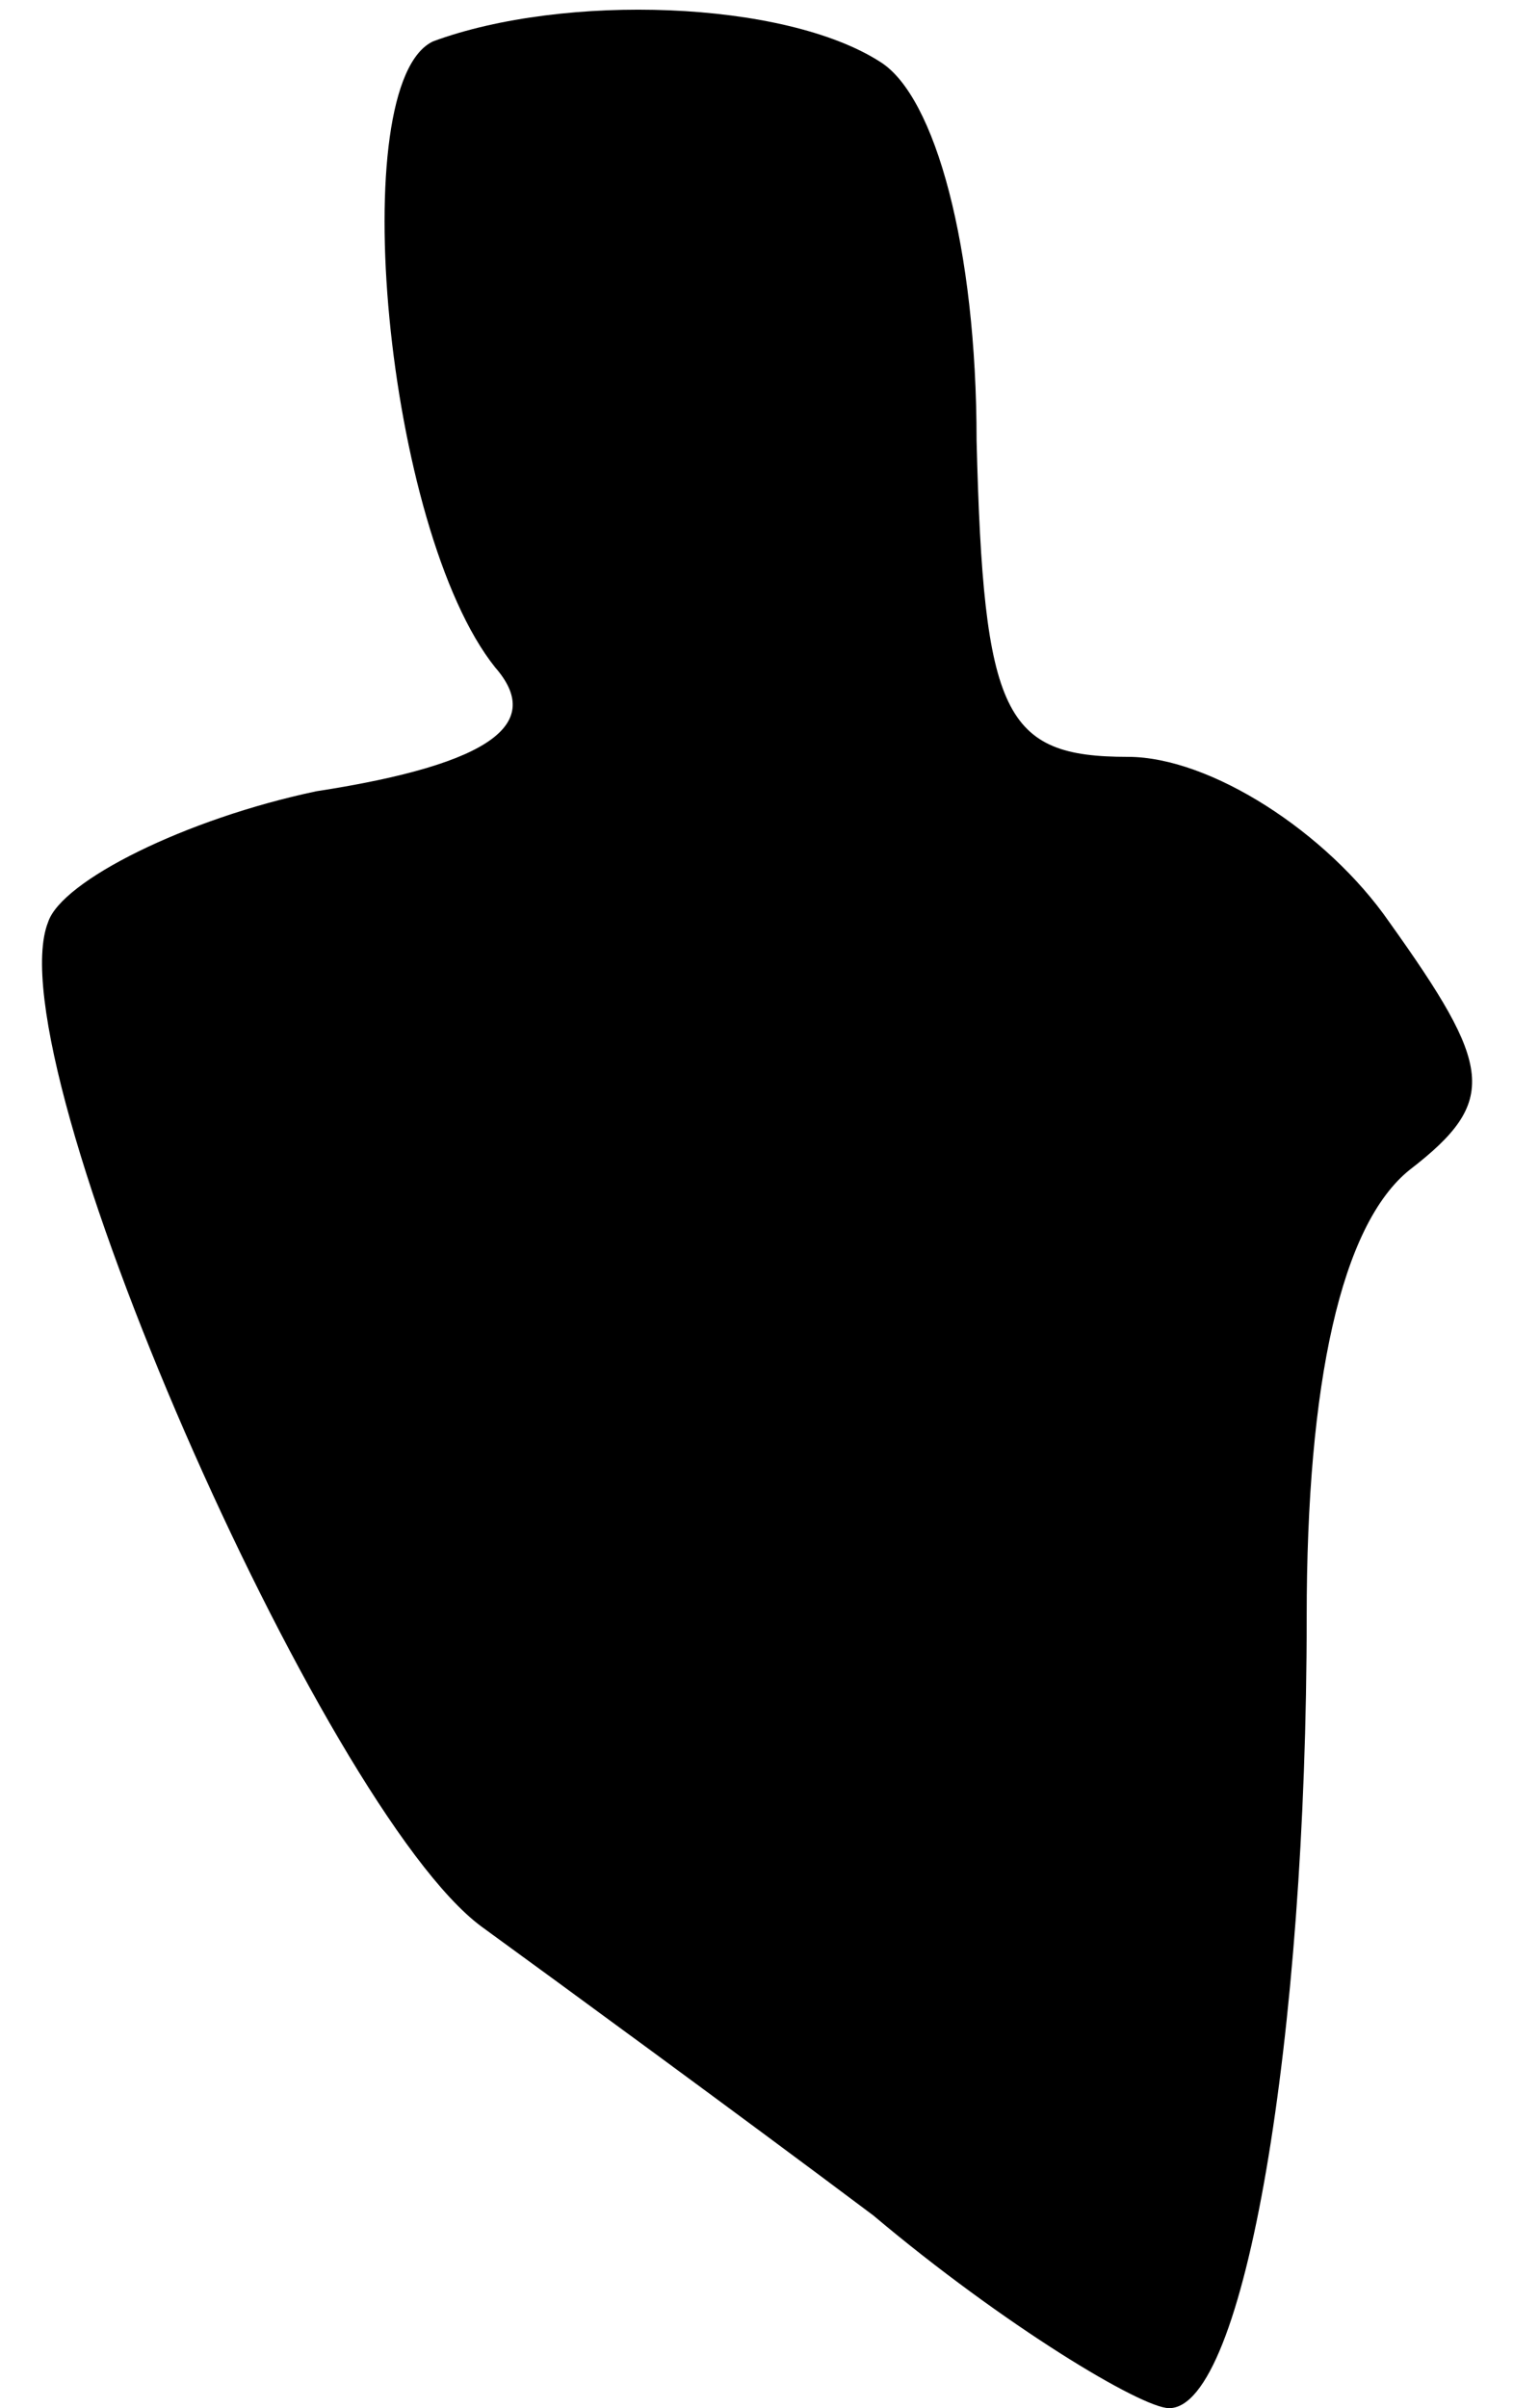 <?xml version="1.0" standalone="no"?>
<!DOCTYPE svg PUBLIC "-//W3C//DTD SVG 20010904//EN"
 "http://www.w3.org/TR/2001/REC-SVG-20010904/DTD/svg10.dtd">
<svg version="1.0" xmlns="http://www.w3.org/2000/svg"
 width="22pt" height="35pt" viewBox="0 0 22 35"
 preserveAspectRatio="xMidYMid meet">
<g transform="translate(0,35) scale(0.1,-0.1)"
fill="#000000" stroke="none">
<path fill="#000000" stroke="none" d="M63 344 c-13 -6 -7 -71 9 -91 7 -8 0
-14 -26 -18 -19 -4 -37 -13 -39 -19 -8 -20 40 -129 63 -146 11 -8 37 -27 57
-42 19 -16 39 -28 43 -28 11 0 20 54 20 115 0 34 5 57 15 65 13 10 12 15 -3
36 -9 13 -26 24 -38 24 -18 0 -21 6 -22 46 0 28 -6 50 -14 55 -14 9 -46 10
-65 3z"/>
</g>
</svg>
